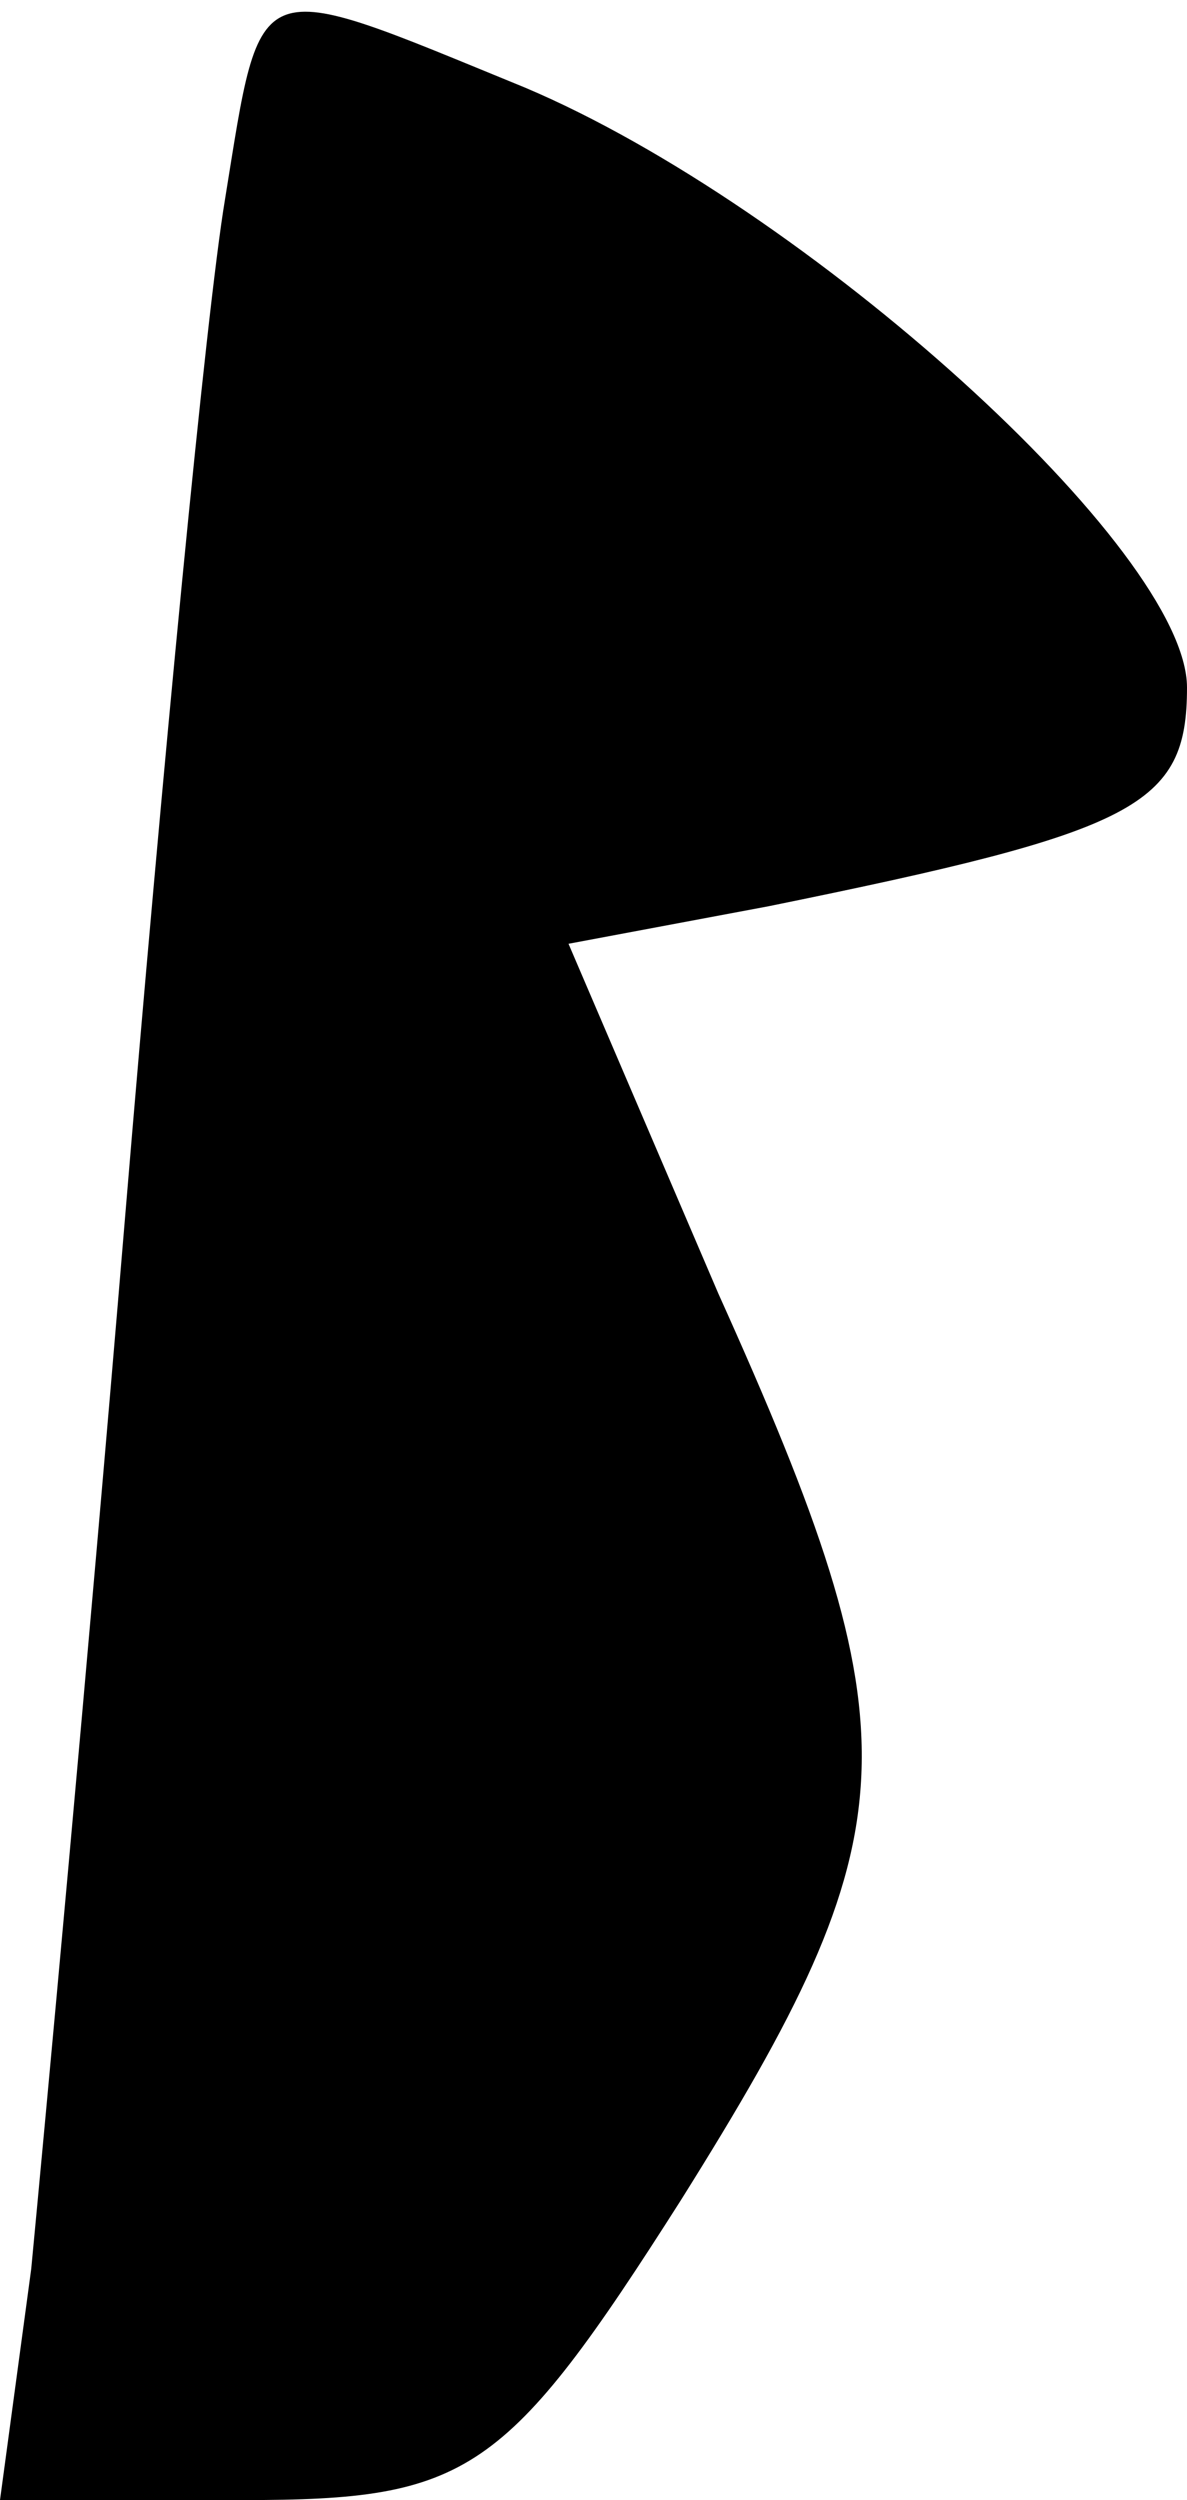 <?xml version="1.0" standalone="no"?>
<!DOCTYPE svg PUBLIC "-//W3C//DTD SVG 20010904//EN"
 "http://www.w3.org/TR/2001/REC-SVG-20010904/DTD/svg10.dtd">
<svg version="1.0" xmlns="http://www.w3.org/2000/svg"
 width="19pt" height="40pt" viewBox="0 0 19 40"
 preserveAspectRatio="xMidYMid meet">
<g transform="translate(0,40) scale(0.1,-0.1)"
fill="#000000" stroke="none">
<path fill="#000000" stroke="none" d="M36 368 c-3 -18 -10 -91 -16 -163 -6
-72 -13 -147 -15 -168 l-5 -37 39 0 c36 0 42 4 70 48 37 59 38 74 6 145 l-24
56 32 6 c59 12 67 16 67 35 0 22 -61 77 -106 96 -44 18 -42 19 -48 -18z"/>
</g>
</svg>
